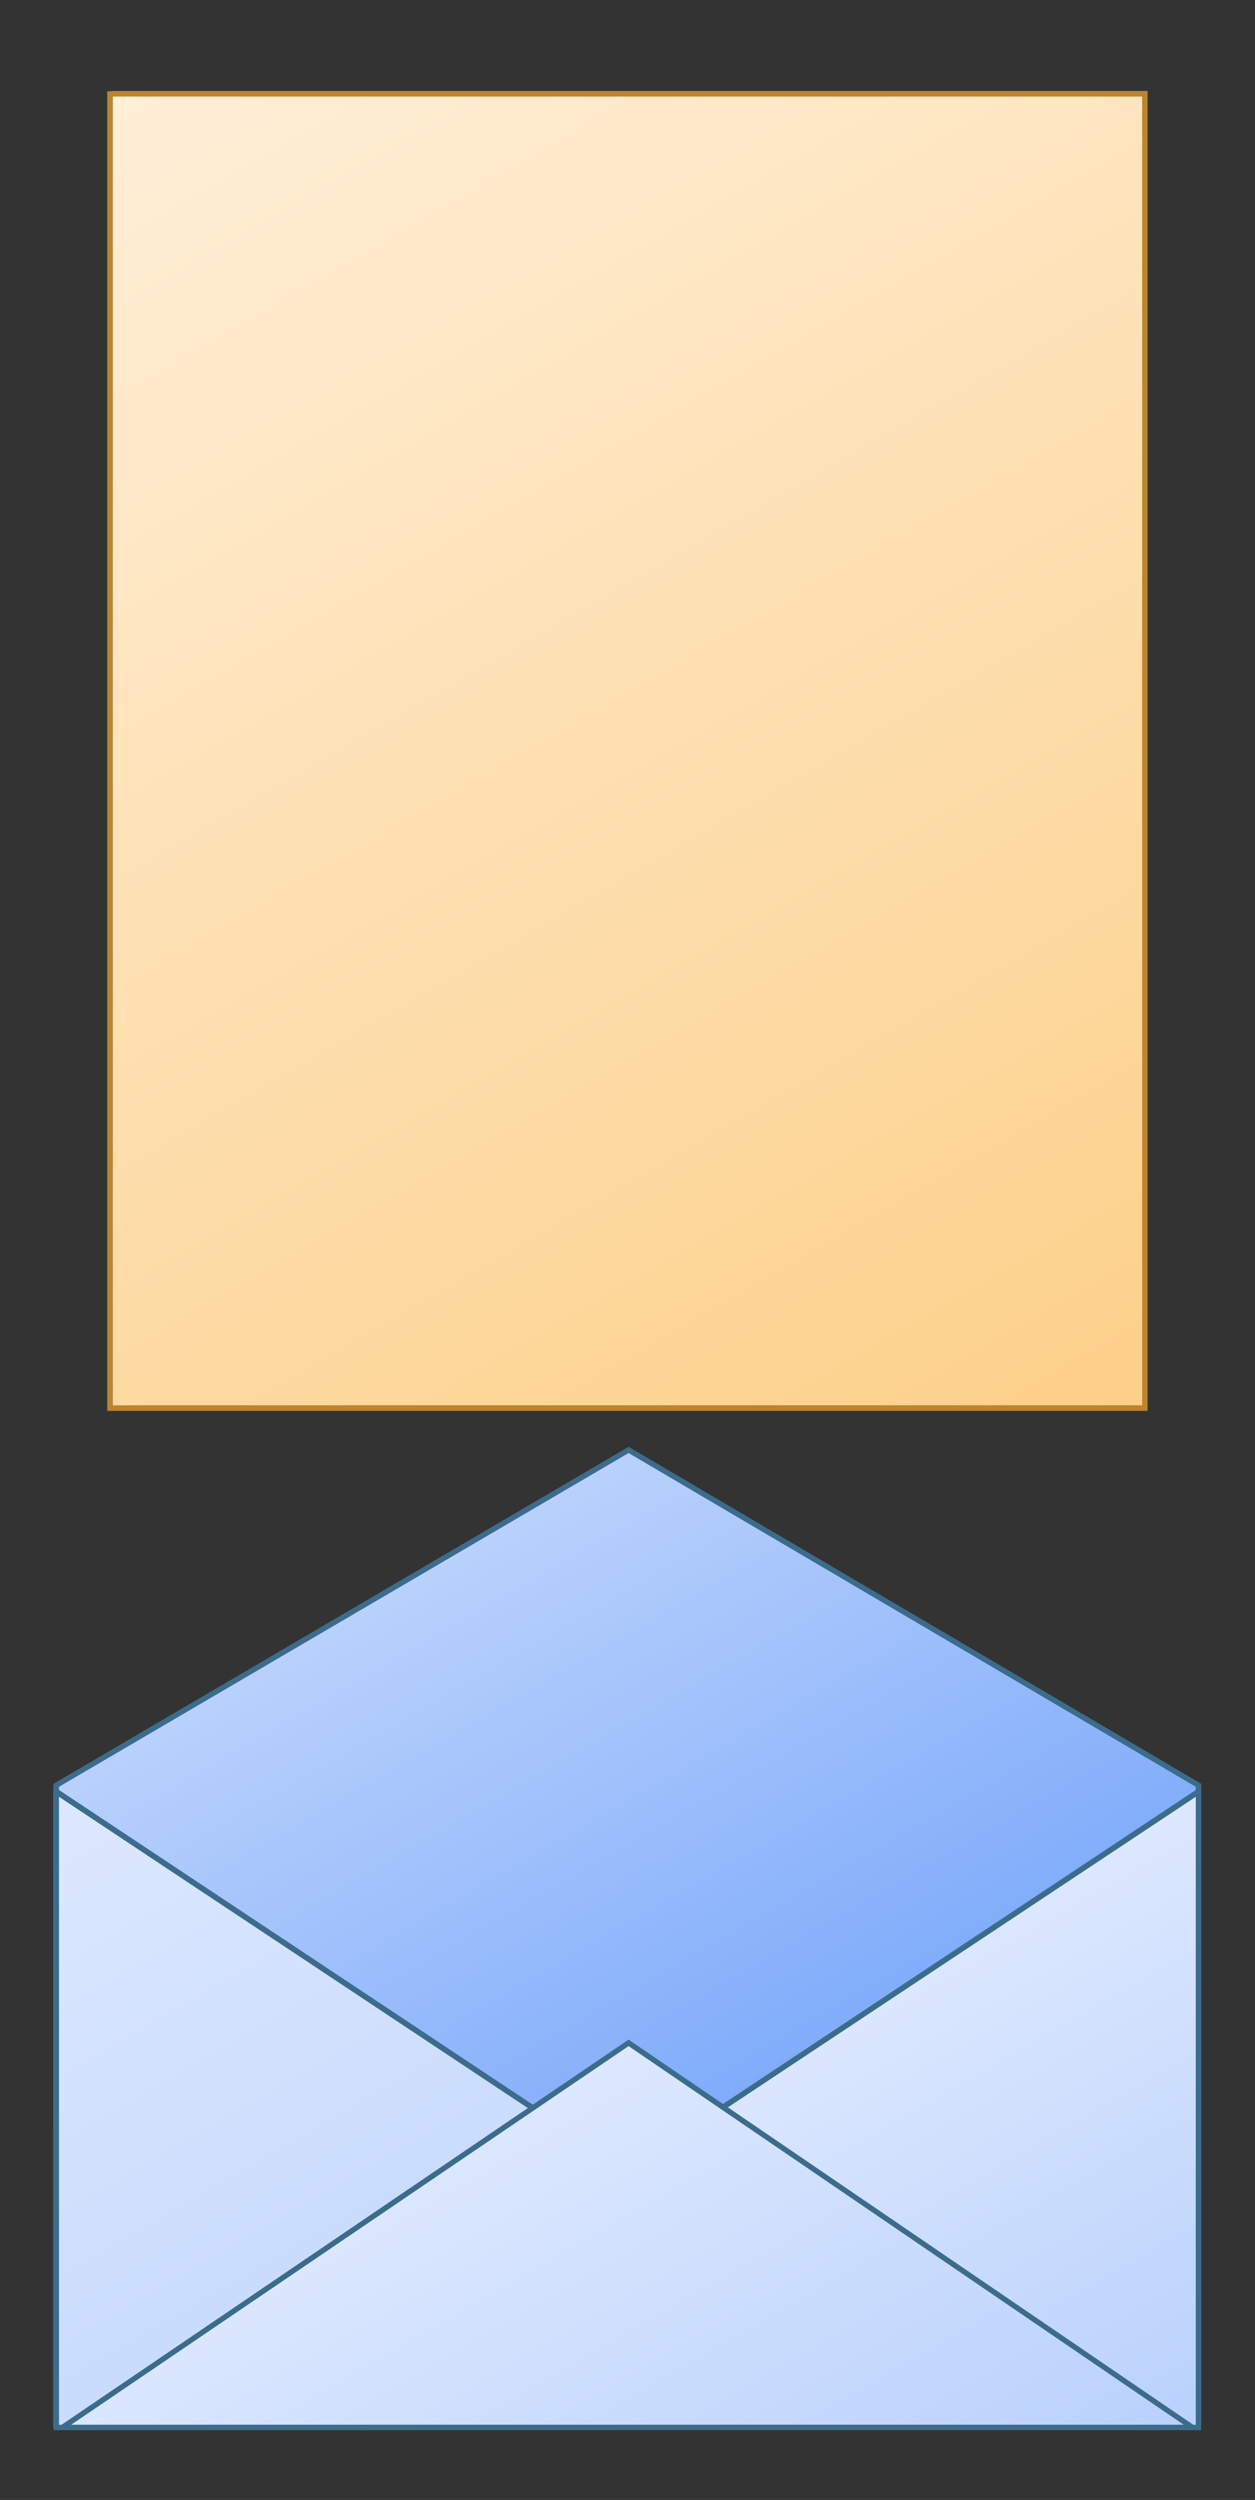 <?xml version="1.0" encoding="utf-8"?>
<!-- Generator: Adobe Illustrator 16.0.4, SVG Export Plug-In . SVG Version: 6.00 Build 0)  -->
<!DOCTYPE svg PUBLIC "-//W3C//DTD SVG 1.1//EN" "http://www.w3.org/Graphics/SVG/1.1/DTD/svg11.dtd">
<!--svg version="1.1" id="main" xmlns="http://www.w3.org/2000/svg" xmlns:xlink="http://www.w3.org/1999/xlink"
    xmlns:xhtml="http://www.w3.org/1999/xhtml"
    x="0px" y="0px"
	width="234.039px" height="466.01px" viewBox="0 0 234.039 466.01" enable-background="new 0 0 234.039 466.01"
	xml:space="preserve"-->
<svg version="1.1" id="main" xmlns="http://www.w3.org/2000/svg" xmlns:xlink="http://www.w3.org/1999/xlink"
    xmlns:xhtml="http://www.w3.org/1999/xhtml"
    x="0px" y="0px"
	width="100%" height="100%" viewBox="0 0 234.039 466.01"
	xml:space="preserve">
<rect x="0" y="0" width="234.039" height="466.01" fill="#333333" stroke="none"/>
<g id="all">
    <g id="envelope">
        <g id="back">
            <linearGradient id="SVGID_1_" gradientUnits="userSpaceOnUse" x1="63.571" y1="300.967" x2="168.829" y2="483.278">
                <stop  offset="0" style="stop-color:#B9D1FC"/>
                <stop  offset="1" style="stop-color:#508DF8"/>
            </linearGradient>
            <polygon fill="url(#SVGID_1_)" points="10,332.786 116.723,270.279 223,332.786 223,452.001 10,452.499 		"/>
            <path fill="#3C6C8C" d="M117.223,270.859L223,333.072v118.43l-212,0.496V333.073L117.223,270.859 M117.224,269.699L10,332.5V453
                l214-0.5v-120L117.224,269.699L117.224,269.699z"/>
        </g>
        <g id="left">
            <linearGradient id="SVGID_2_" gradientUnits="userSpaceOnUse" x1="25.46" y1="325.007" x2="121.049" y2="490.572">
                <stop  offset="0" style="stop-color:#DCE8FE"/>
                <stop  offset="1" style="stop-color:#B9D1FC"/>
            </linearGradient>
            <polygon fill="url(#SVGID_2_)" points="10,333.932 187.85,452.005 10,452.499 		"/>
            <path fill="#3C6C8C" d="M11,334.932l175.7,116.611L11,451.997V335 M10,333v120l180-0.5L10,333L10,333z"/>
        </g>
        <g id="right">
            <linearGradient id="SVGID_3_" gradientUnits="userSpaceOnUse" x1="130.743" y1="387.197" x2="182.084" y2="476.123">
                <stop  offset="0" style="stop-color:#DCE8FE"/>
                <stop  offset="1" style="stop-color:#B9D1FC"/>
            </linearGradient>
            <polygon fill="url(#SVGID_3_)" points="45.15,452.005 223,333.932 223,452.499 		"/>
            <path fill="#3C6C8C" d="M223,335v116.997l-175.7-0.488L223,334.932 M224,333L44,452.5l180,0.5V333L224,333z"/>
        </g>
        <g id="middle">
            <linearGradient id="SVGID_4_" gradientUnits="userSpaceOnUse" x1="86.013" y1="398.324" x2="143.347" y2="497.63">
                <stop  offset="0" style="stop-color:#DCE8FE"/>
                <stop  offset="1" style="stop-color:#B9D1FC"/>
            </linearGradient>
            <polygon fill="url(#SVGID_4_)" points="11.626,452 117.223,380.304 222.379,452 		"/>
            <path fill="#3C6C8C" d="M117.223,381.409L220.758,452H117H13.253L117.223,381.409 M117.224,380.199L10,453h107h107
                L117.224,380.199L117.224,380.199z"/>
        </g>
    </g>
    <g id="clippedletter">
        <defs>
            <polygon id="clip" points="117.724,379.825 135.448,392.018 224,333 224,5 10.5,5 10,333 99.147,392.018 		"/>
        </defs>
        <clipPath id="clip_1_">
            <use xlink:href="#clip"  overflow="visible"/>
        </clipPath>
        <g id="letterClip" clip-path="url(#clip_1_)">
            <g id="letter">
                <g id="sheet">
                    <linearGradient id="SVGID_5_" gradientUnits="userSpaceOnUse" x1="40.331" y1="5.84" x2="194.669" y2="273.161">
                        <stop  offset="0" style="stop-color:#FEEFD8"/>
                        <stop  offset="1" style="stop-color:#FDD089"/>
                    </linearGradient>
                    <rect x="21" y="17" fill="url(#SVGID_5_)" width="193" height="245"/>
                    <path fill="#BC842C" d="M213,18v244H21V18H213 M214,17H20v246h194V17L214,17z"/>
                </g>
                <rect x="33.583" y="34.553" fill="none" width="169.903" height="212.137"/>
            </g>
        </g>
    </g>
    <g id="closed_flap" opacity="0">
        <linearGradient id="SVGID_6_" gradientUnits="userSpaceOnUse" x1="90.464" y1="288.46" x2="148.952" y2="389.765">
            <stop  offset="0" style="stop-color:#DCE8FE"/>
            <stop  offset="1" style="stop-color:#B9D1FC"/>
        </linearGradient>
        <polygon fill="url(#SVGID_6_)" points="11.585,334 221.928,334 117.269,408.056 	"/>
        <path fill="#3C6C8C" d="M220.178,334l-102.999,72.944L13.169,334H220 M223.5,333H10l107.271,75.167L223.5,333L223.5,333z"/>
    </g>
</g>
</svg>
